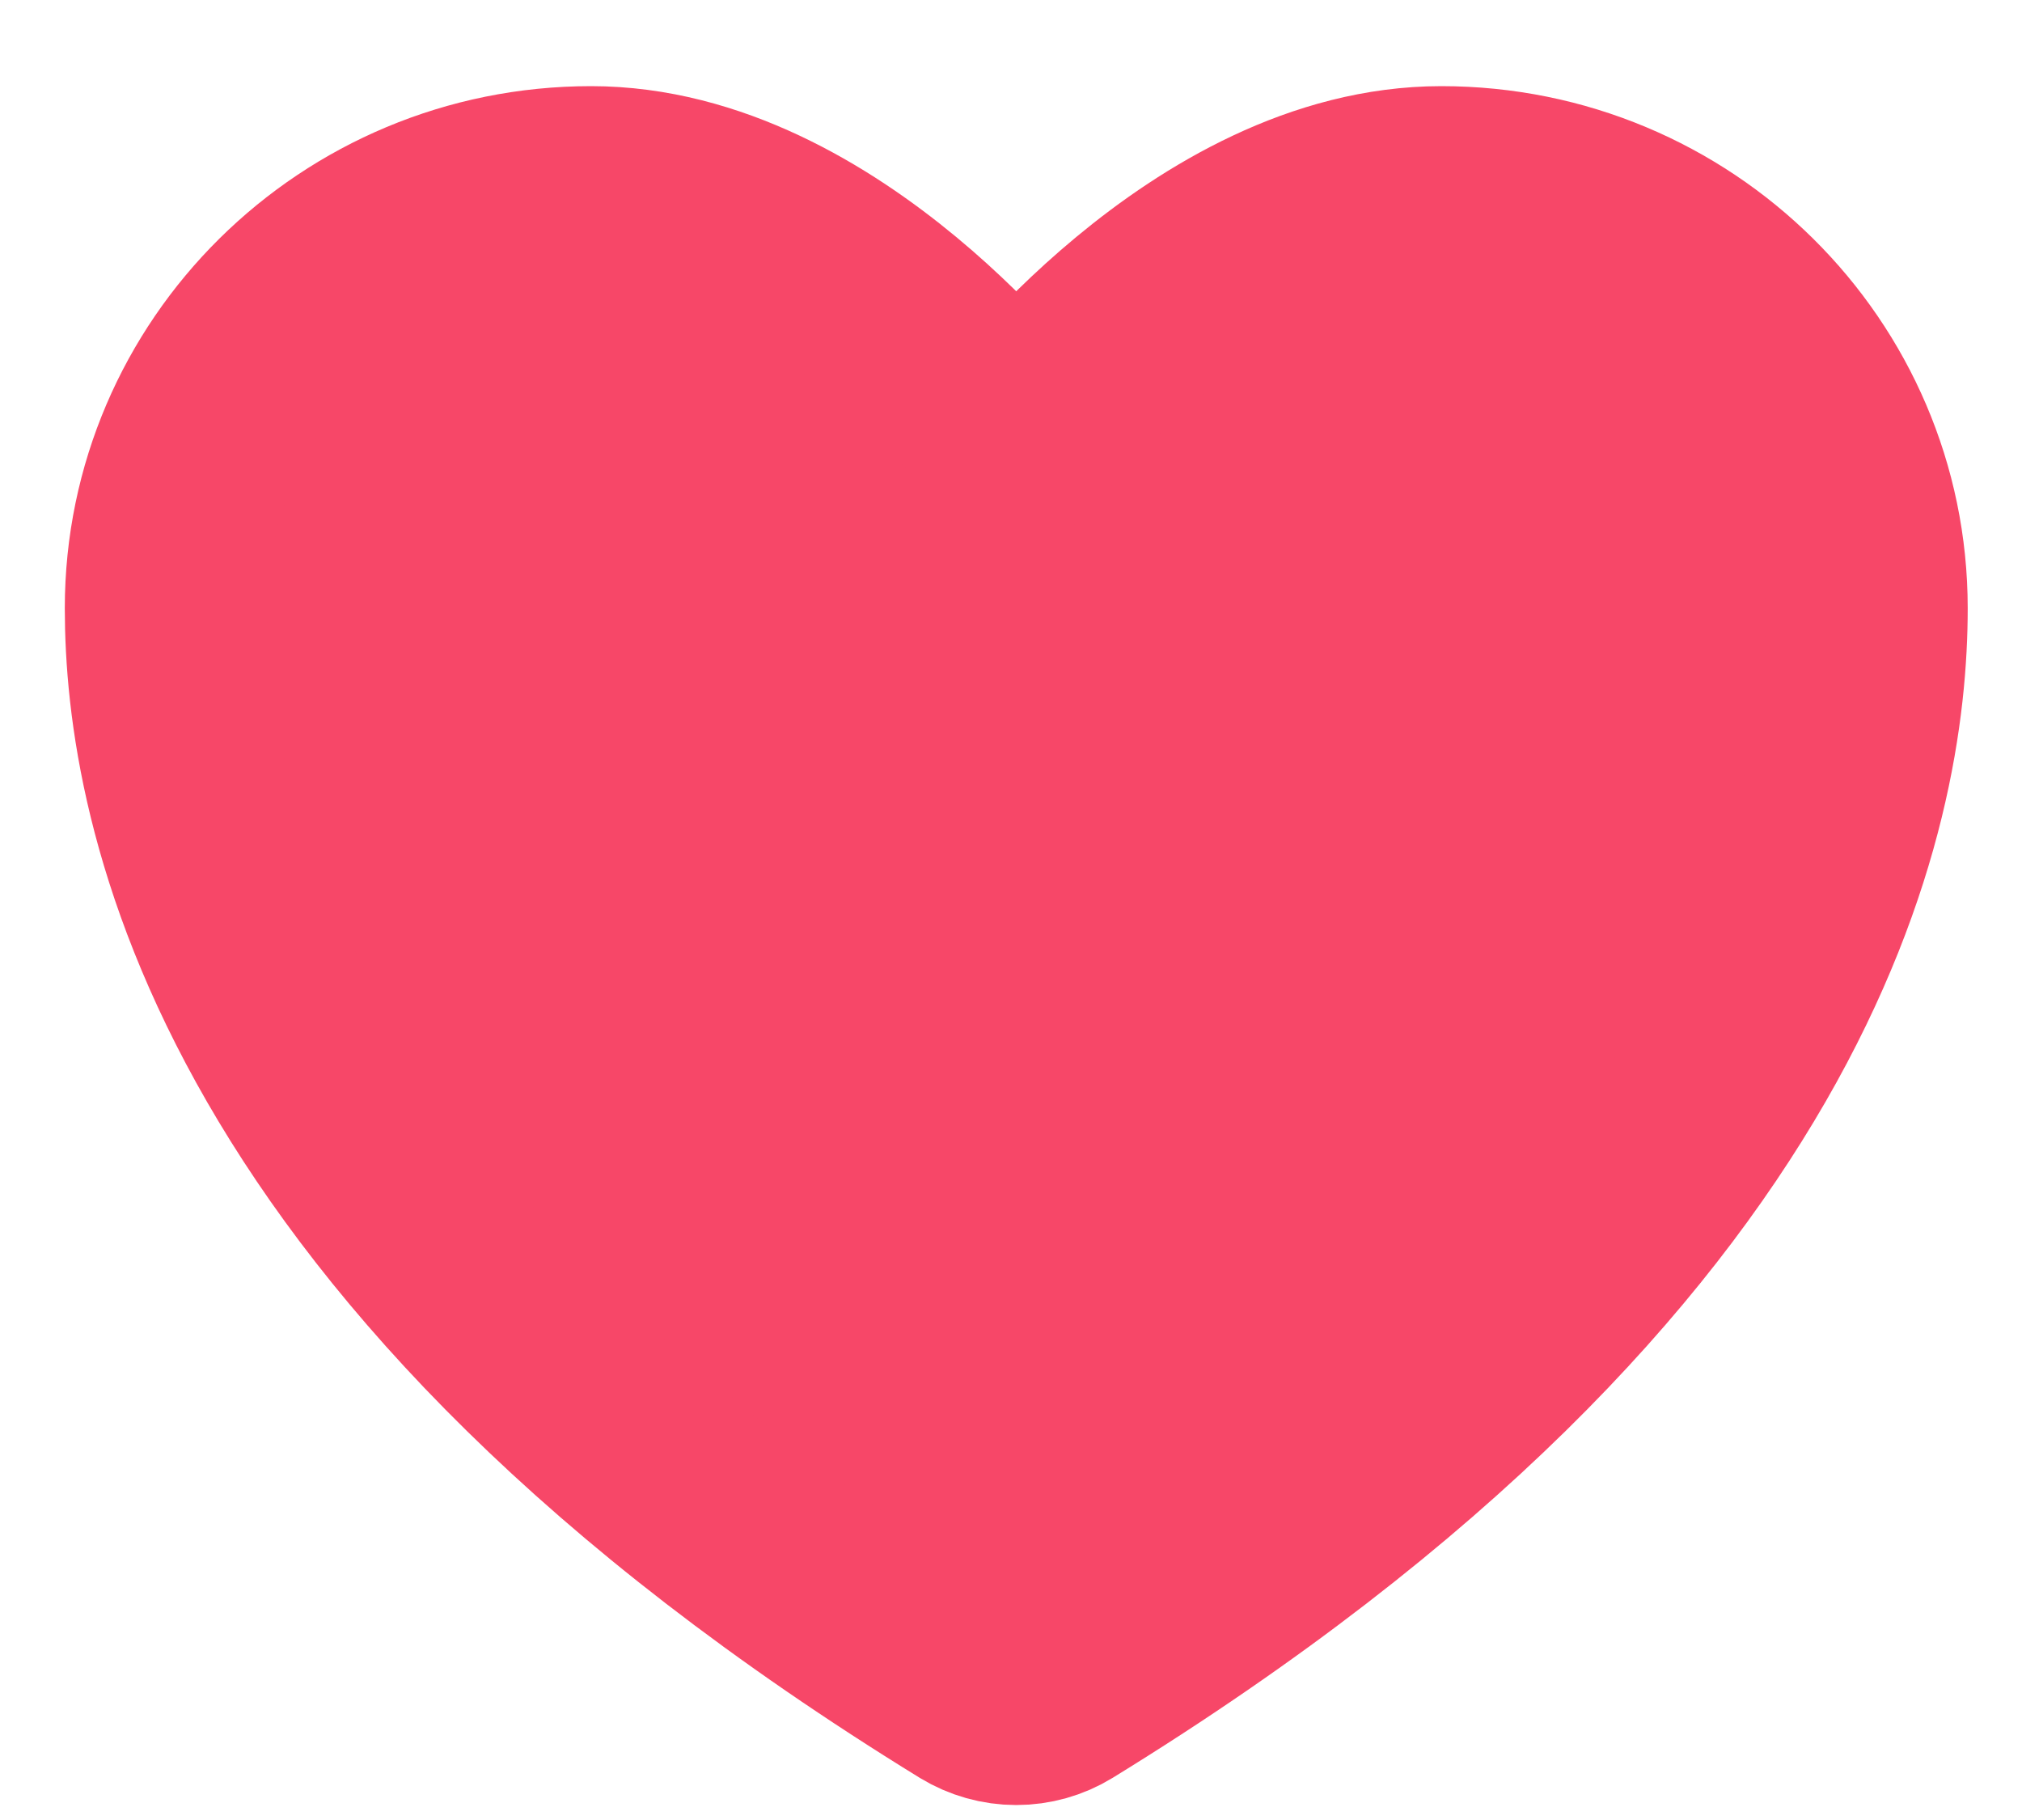<svg width="20" height="18" viewBox="0 0 20 18" fill="none" xmlns="http://www.w3.org/2000/svg">
<path d="M5.846 1.852C3.524 1.852 1.641 3.716 1.641 6.015C1.641 7.872 2.377 12.277 9.621 16.731C9.751 16.81 9.9 16.852 10.052 16.852C10.204 16.852 10.353 16.81 10.482 16.731C17.727 12.277 18.463 7.872 18.463 6.015C18.463 3.716 16.58 1.852 14.257 1.852C11.935 1.852 10.052 4.375 10.052 4.375C10.052 4.375 8.168 1.852 5.846 1.852Z" fill="#F74768" stroke="#F74768" stroke-width="2" stroke-linecap="round" stroke-linejoin="round"/>
</svg>
